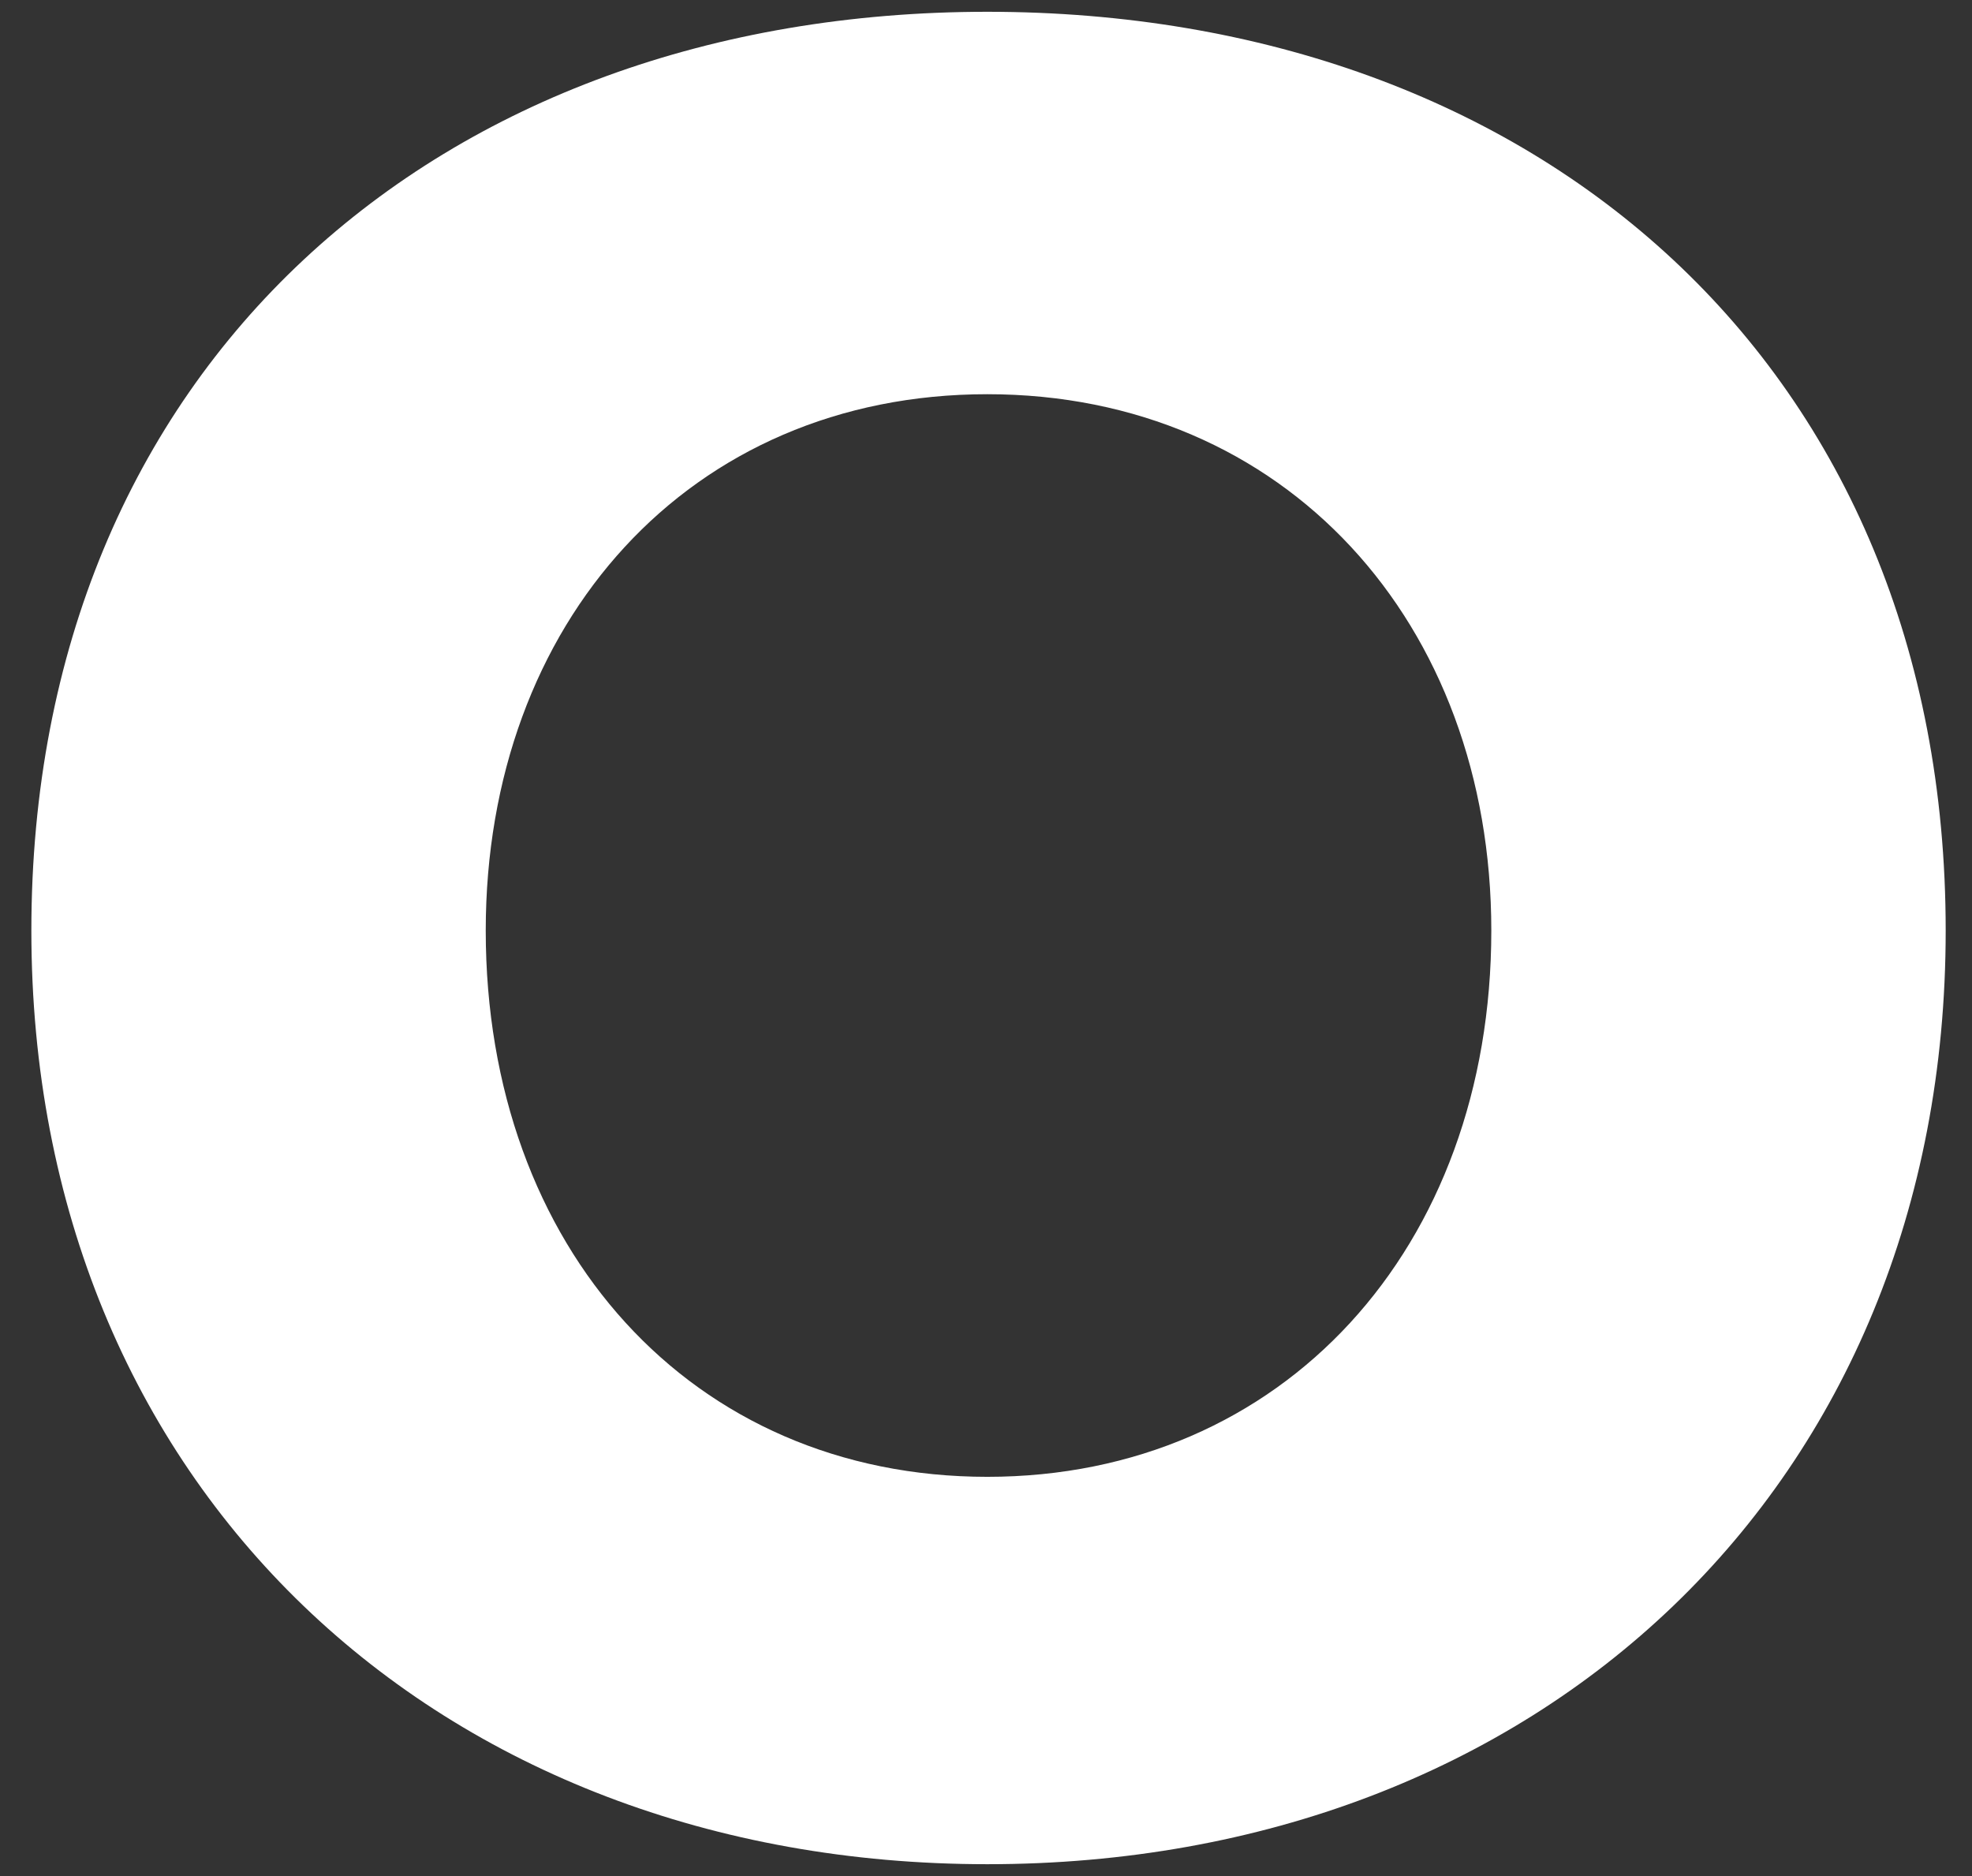 <svg width="41" height="39" viewBox="0 0 41 39" fill="none" xmlns="http://www.w3.org/2000/svg">
<rect x="0" y="0" width="41" height="39" fill="#333333" stroke="none"/>
<path d="M20.527 38.754C9.119 38.754 0.652 30.908 0.652 19.345C0.652 7.627 9.119 0.245 20.527 0.245C31.986 0.245 40.453 7.627 40.453 19.345C40.453 30.908 31.986 38.754 20.527 38.754ZM20.527 8.195C14.332 8.195 10.099 12.944 10.099 19.345C10.099 25.951 14.384 30.701 20.527 30.701C26.67 30.701 31.006 25.951 31.006 19.345C31.006 12.944 26.721 8.195 20.527 8.195Z" fill="white"/>
</svg>
